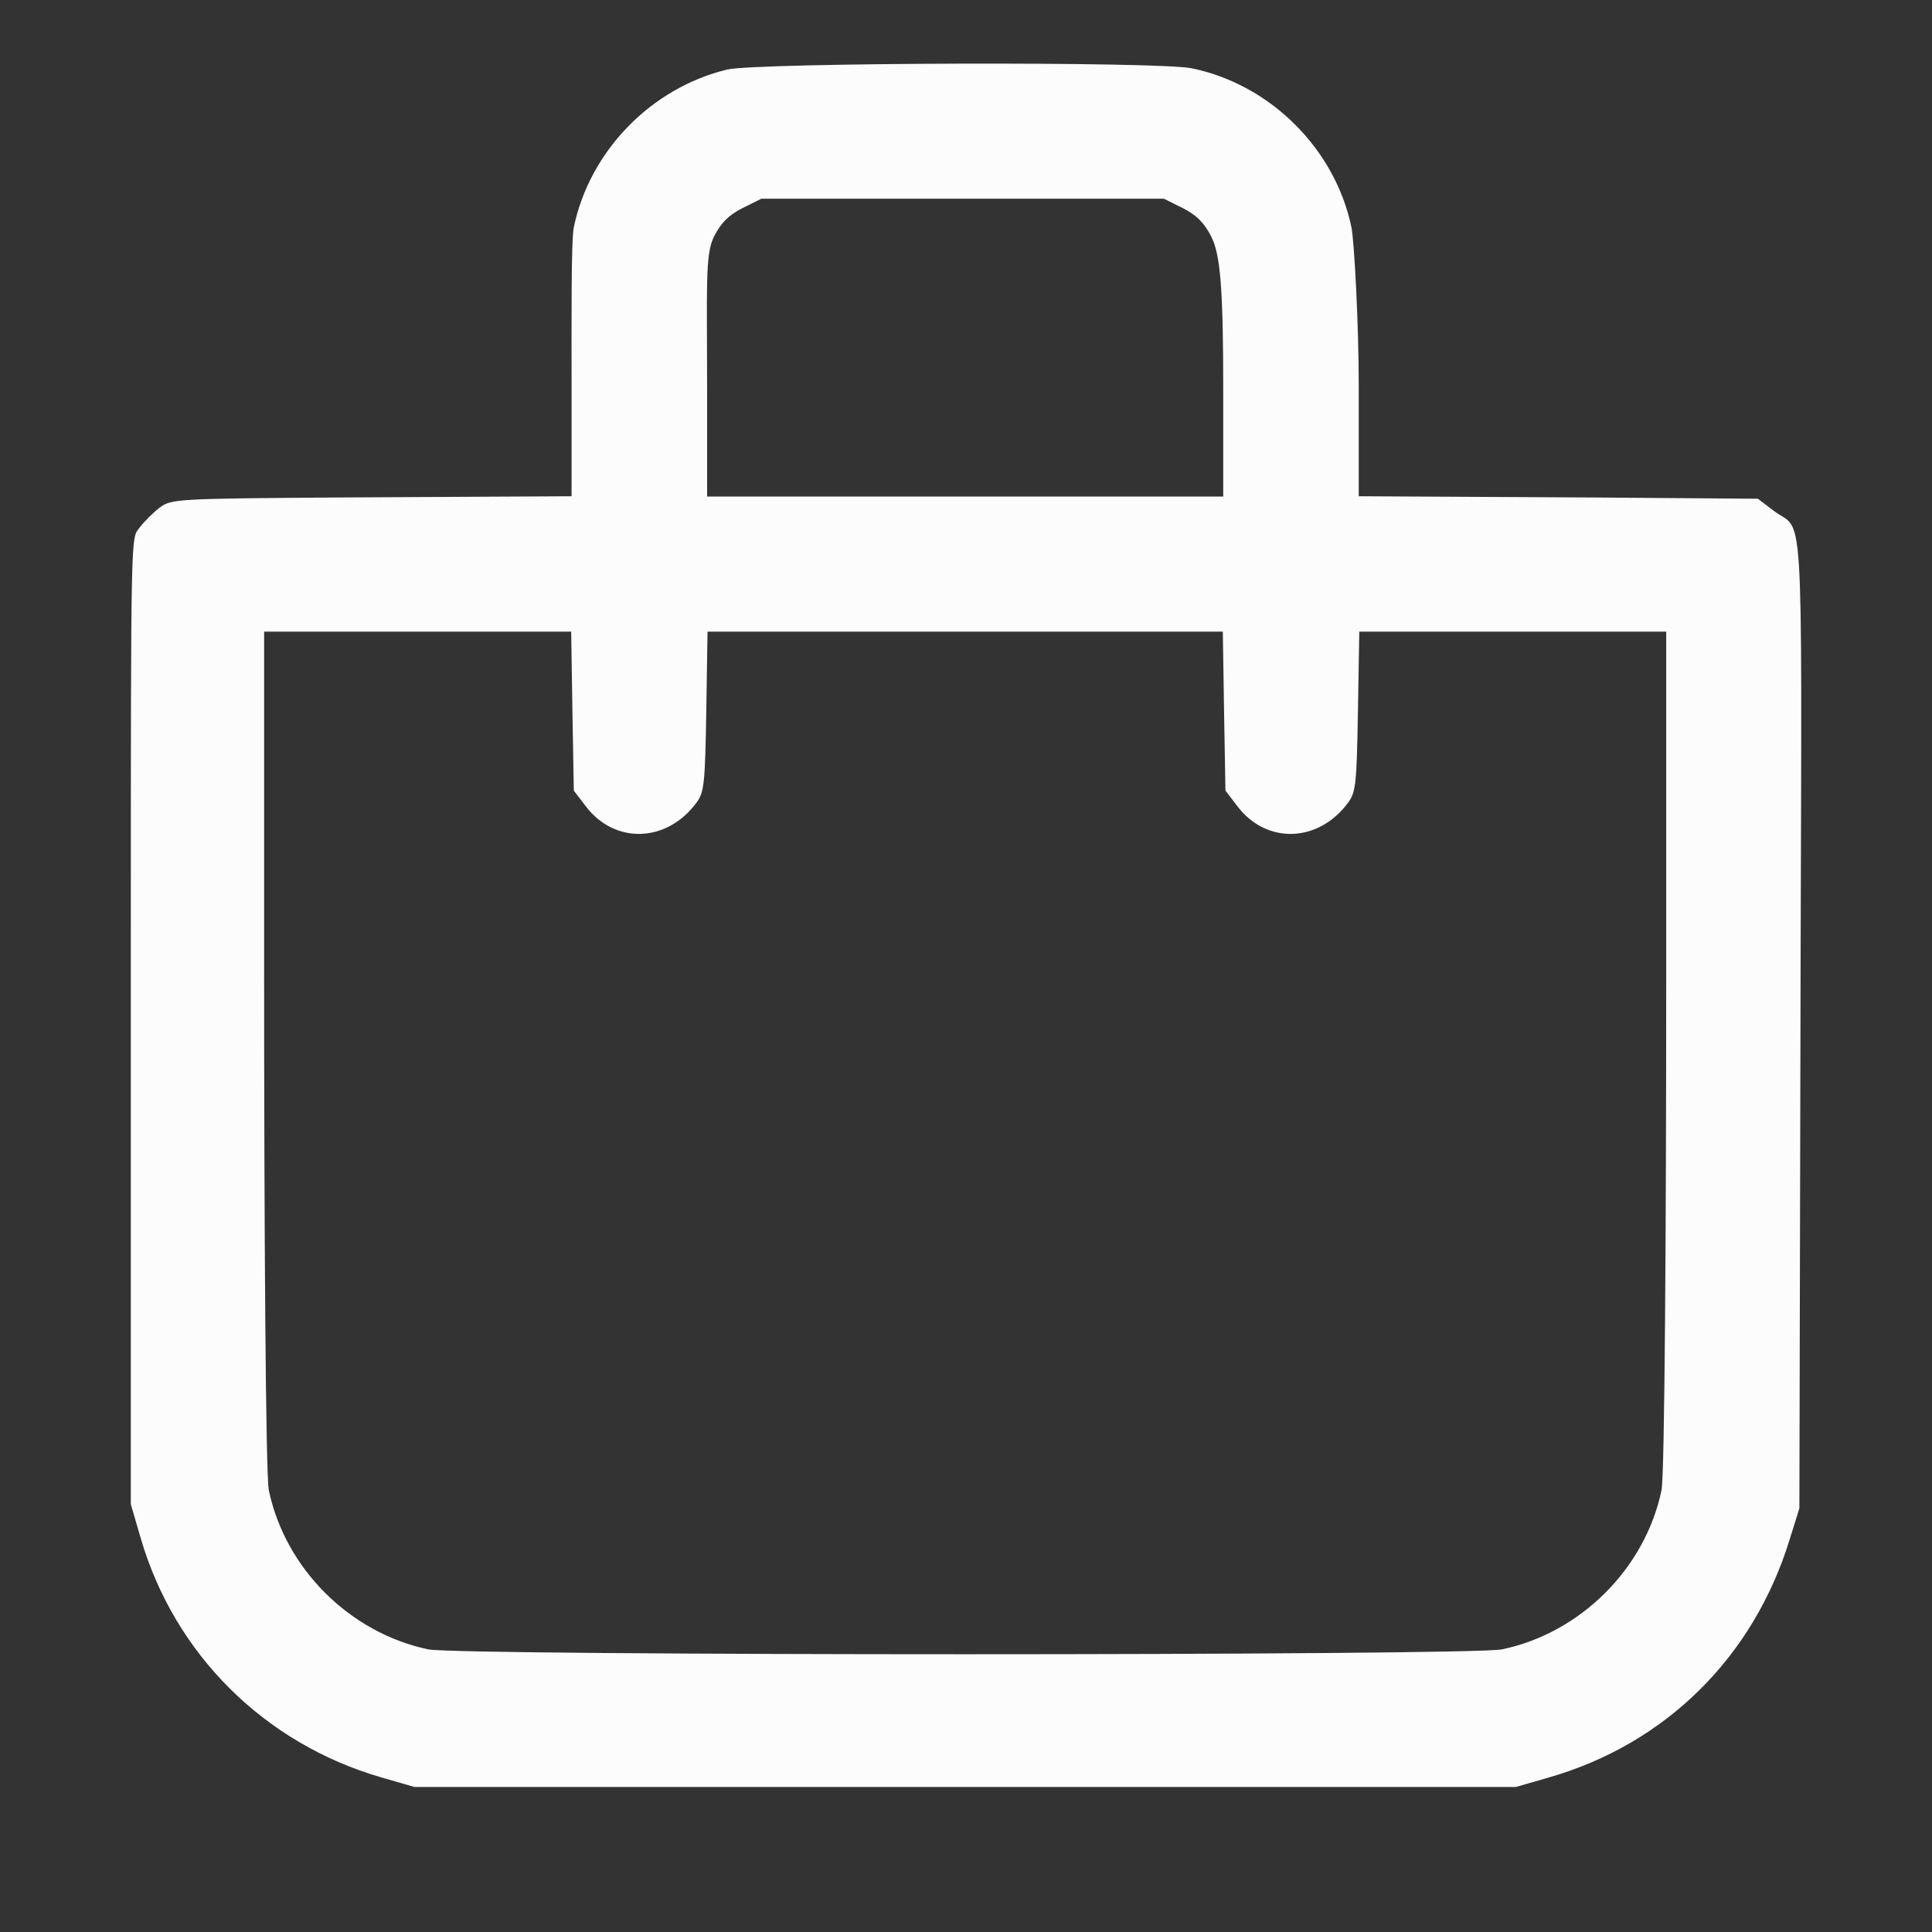<svg xmlns="http://www.w3.org/2000/svg" width="14" height="14" viewBox="0 0 14 14" fill="none">
    <rect x="0" y="0" width="14" height="14" fill="#333333" stroke="none"/>
    <path fill-rule="evenodd" clip-rule="evenodd"
        d="M5.269 0.504C4.718 0.637 4.273 1.095 4.158 1.647C4.138 1.742 4.142 2.343 4.142 2.804V3.596L2.438 3.605C1.287 3.613 1.241 3.616 1.159 3.677C1.113 3.711 1.046 3.778 1.011 3.824C0.949 3.908 0.948 3.78 0.948 6.857V10.9L1.019 11.144C1.264 11.986 1.915 12.634 2.764 12.88L3.003 12.949H6.994H10.985L11.228 12.879C12.072 12.635 12.707 12.007 12.969 11.154L13.039 10.93L13.048 6.918C13.058 3.52 13.07 3.866 12.854 3.702L12.738 3.614L11.547 3.605L9.846 3.596V2.804C9.846 2.343 9.813 1.742 9.793 1.647C9.675 1.08 9.207 0.613 8.637 0.495C8.395 0.444 5.482 0.453 5.269 0.504ZM8.571 1.508C8.671 1.559 8.726 1.614 8.777 1.714C8.843 1.844 8.864 2.084 8.864 2.825V3.598H6.994H5.124V2.825C5.124 2.084 5.108 1.844 5.174 1.714C5.225 1.614 5.28 1.559 5.38 1.508L5.517 1.44H6.976H8.434L8.571 1.508ZM4.148 5.153L4.158 5.729L4.246 5.844C4.456 6.119 4.83 6.107 5.045 5.819C5.103 5.742 5.109 5.685 5.118 5.156L5.127 4.577H6.994H8.861L8.87 5.153L8.88 5.729L8.968 5.844C9.178 6.119 9.552 6.107 9.767 5.819C9.825 5.742 9.831 5.685 9.84 5.156L9.85 4.577H11.217H12.074V7.06C12.074 8.861 12.063 10.688 12.04 10.799C11.921 11.367 11.453 11.833 10.884 11.952C10.655 11.999 3.333 11.999 3.104 11.952C2.535 11.833 2.067 11.367 1.948 10.799C1.925 10.688 1.914 8.861 1.914 7.06V4.577H2.771H4.139L4.148 5.153Z"
        fill="#FCFCFC" />
</svg>